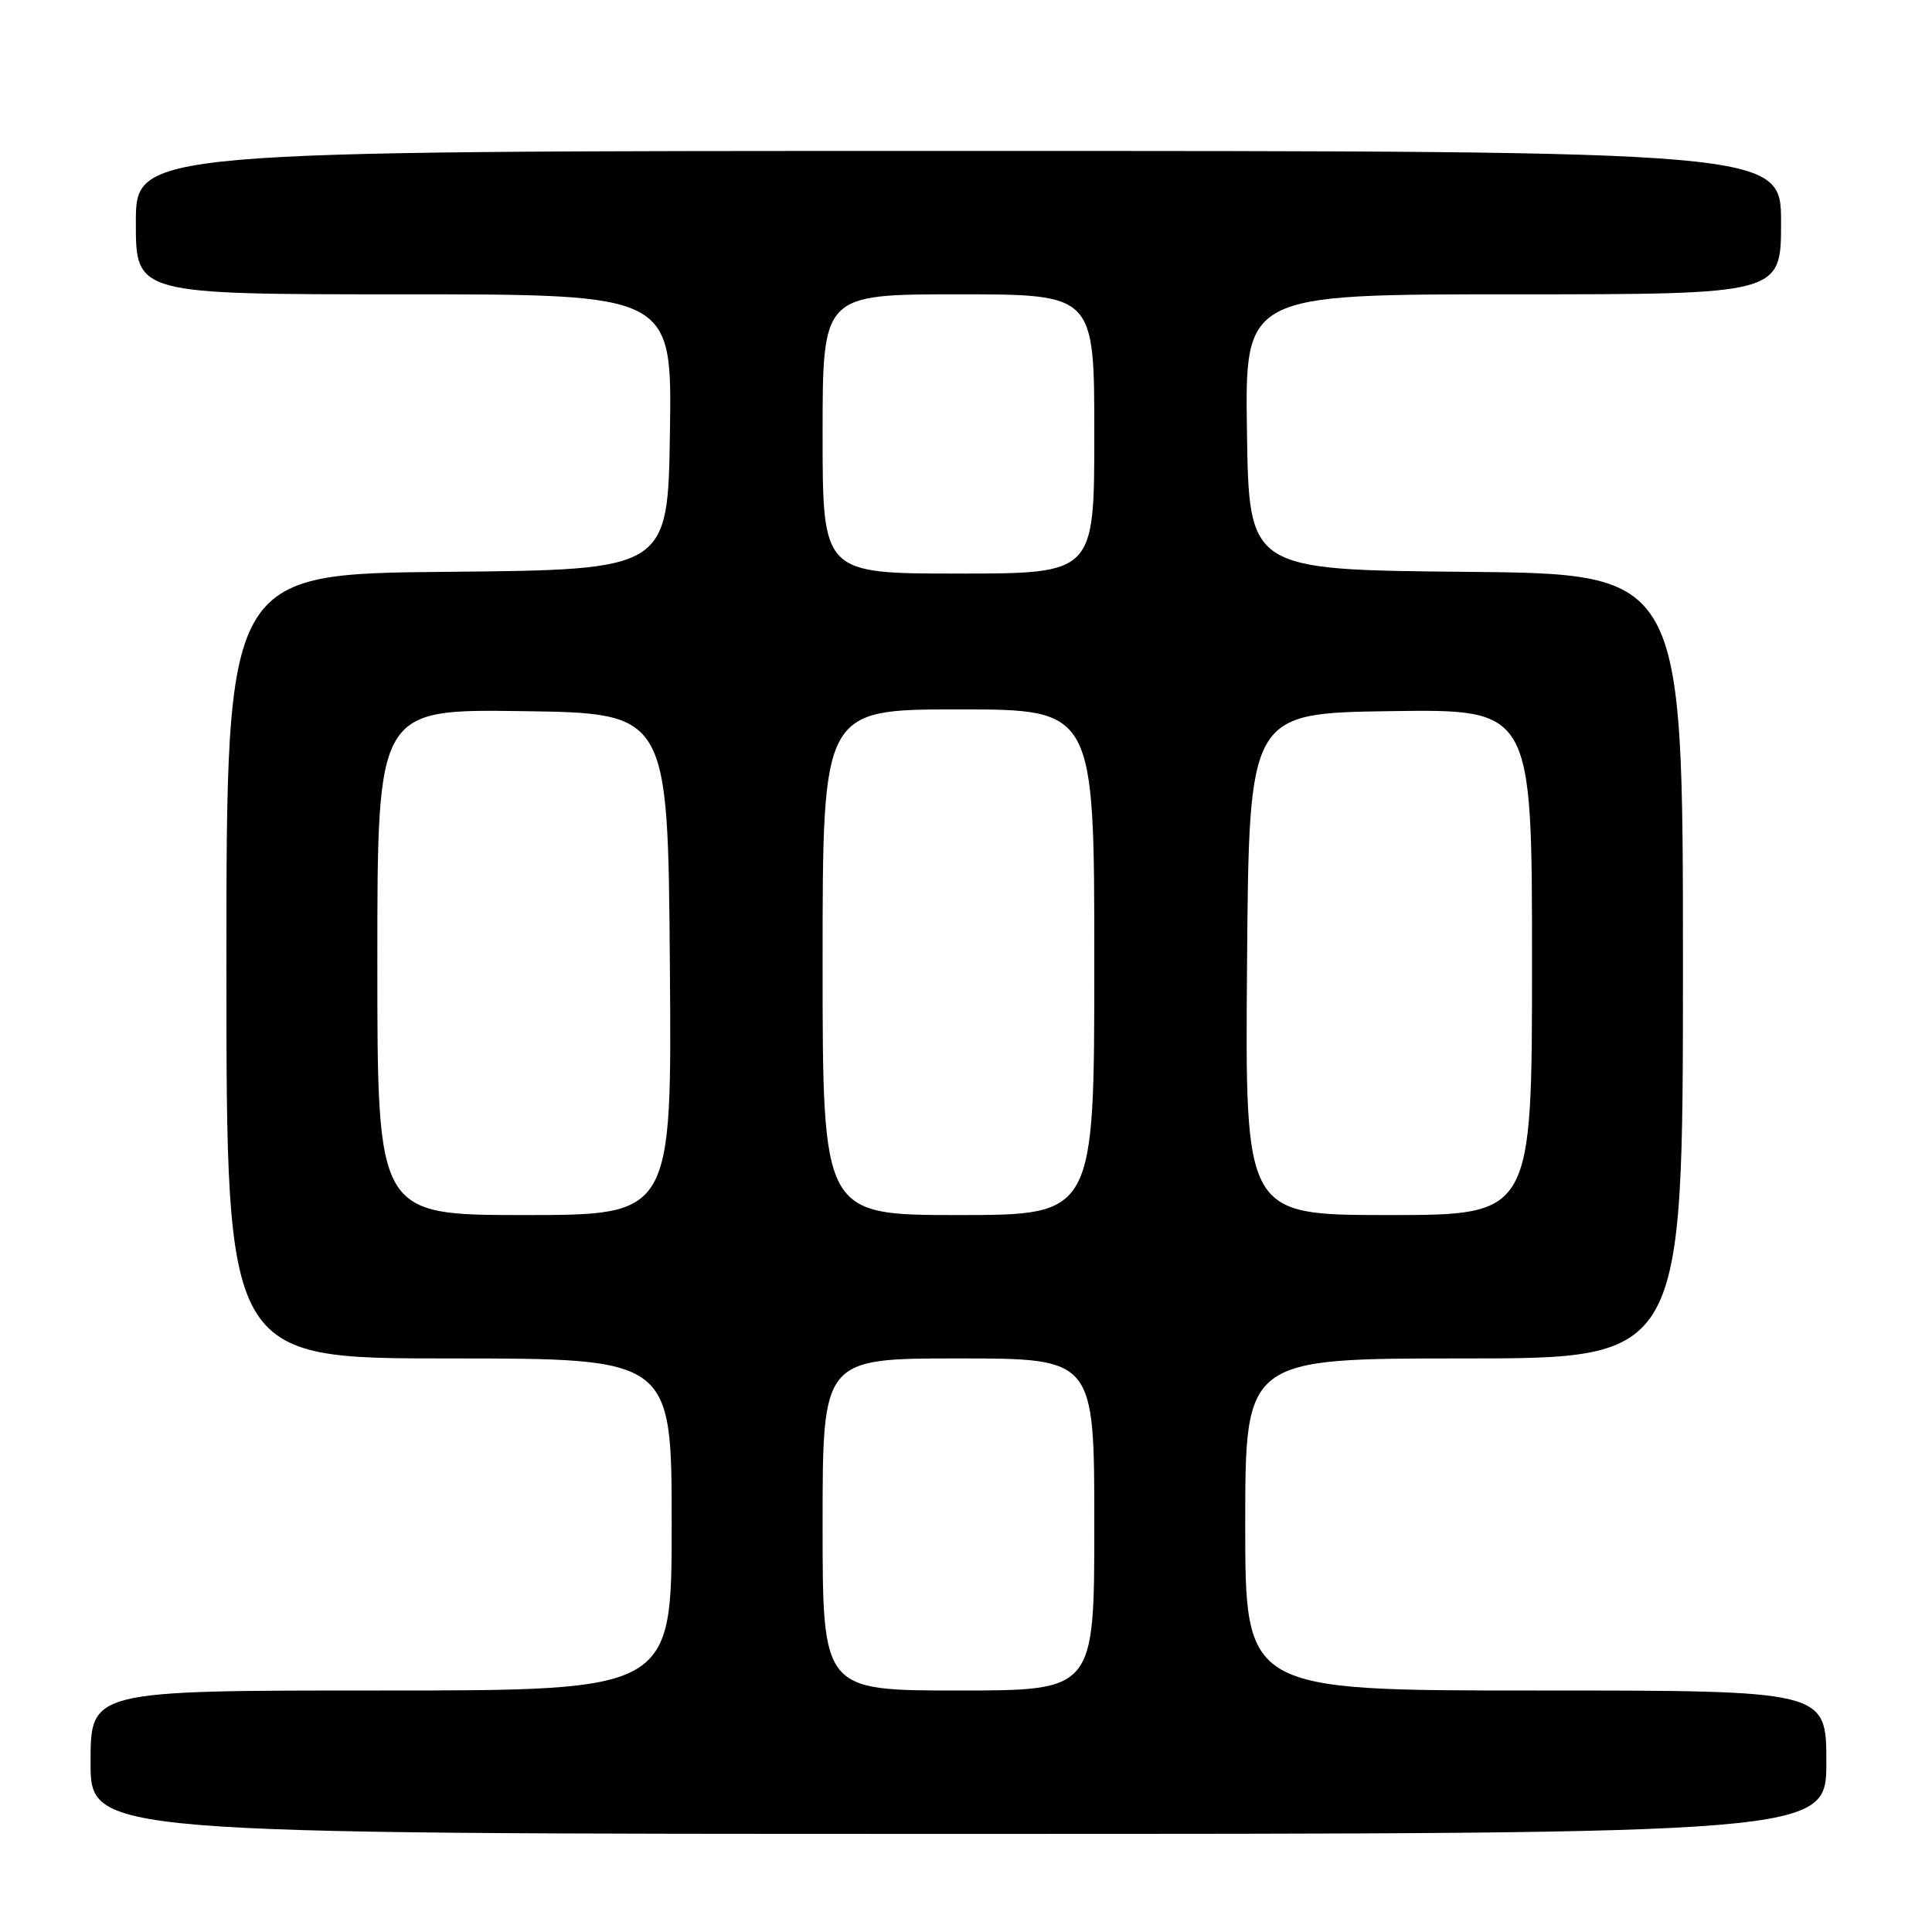 <?xml version="1.0" encoding="UTF-8" standalone="no"?>
<!DOCTYPE svg PUBLIC "-//W3C//DTD SVG 1.1//EN" "http://www.w3.org/Graphics/SVG/1.1/DTD/svg11.dtd" >
<svg xmlns="http://www.w3.org/2000/svg" xmlns:xlink="http://www.w3.org/1999/xlink" version="1.1" viewBox="0 0 256 256">
 <g >
 <path fill="currentColor"
d=" M 242.00 233.50 C 242.00 224.00 242.00 224.00 203.50 224.00 C 165.00 224.00 165.00 224.00 165.00 202.00 C 165.00 180.00 165.00 180.00 194.00 180.00 C 223.00 180.00 223.00 180.00 223.00 128.02 C 223.00 76.03 223.00 76.03 194.25 75.77 C 165.50 75.50 165.50 75.50 165.23 57.25 C 164.95 39.00 164.95 39.00 200.48 39.00 C 236.00 39.00 236.00 39.00 236.00 29.50 C 236.00 20.00 236.00 20.00 127.00 20.00 C 18.00 20.00 18.00 20.00 18.00 29.50 C 18.00 39.00 18.00 39.00 53.52 39.00 C 89.05 39.00 89.05 39.00 88.77 57.25 C 88.50 75.50 88.50 75.50 59.25 75.77 C 30.00 76.03 30.00 76.03 30.00 128.02 C 30.00 180.00 30.00 180.00 59.50 180.00 C 89.00 180.00 89.00 180.00 89.00 202.00 C 89.00 224.00 89.00 224.00 50.50 224.00 C 12.00 224.00 12.00 224.00 12.00 233.50 C 12.00 243.00 12.00 243.00 127.00 243.00 C 242.00 243.00 242.00 243.00 242.00 233.50 Z  M 109.00 202.00 C 109.00 180.00 109.00 180.00 127.00 180.00 C 145.00 180.00 145.00 180.00 145.00 202.00 C 145.00 224.00 145.00 224.00 127.00 224.00 C 109.00 224.00 109.00 224.00 109.00 202.00 Z  M 50.00 127.48 C 50.00 93.96 50.00 93.96 69.25 94.23 C 88.50 94.50 88.50 94.50 88.76 127.75 C 89.03 161.00 89.03 161.00 69.51 161.00 C 50.00 161.00 50.00 161.00 50.00 127.48 Z  M 109.00 127.50 C 109.00 94.00 109.00 94.00 127.00 94.00 C 145.00 94.00 145.00 94.00 145.00 127.50 C 145.00 161.00 145.00 161.00 127.00 161.00 C 109.00 161.00 109.00 161.00 109.00 127.50 Z  M 165.24 127.75 C 165.50 94.50 165.50 94.50 184.25 94.23 C 203.00 93.96 203.00 93.96 203.00 127.48 C 203.00 161.00 203.00 161.00 183.99 161.00 C 164.97 161.00 164.97 161.00 165.24 127.75 Z  M 109.00 57.50 C 109.00 39.00 109.00 39.00 127.00 39.00 C 145.00 39.00 145.00 39.00 145.00 57.50 C 145.00 76.00 145.00 76.00 127.00 76.00 C 109.00 76.00 109.00 76.00 109.00 57.50 Z "/>
</g>
</svg>